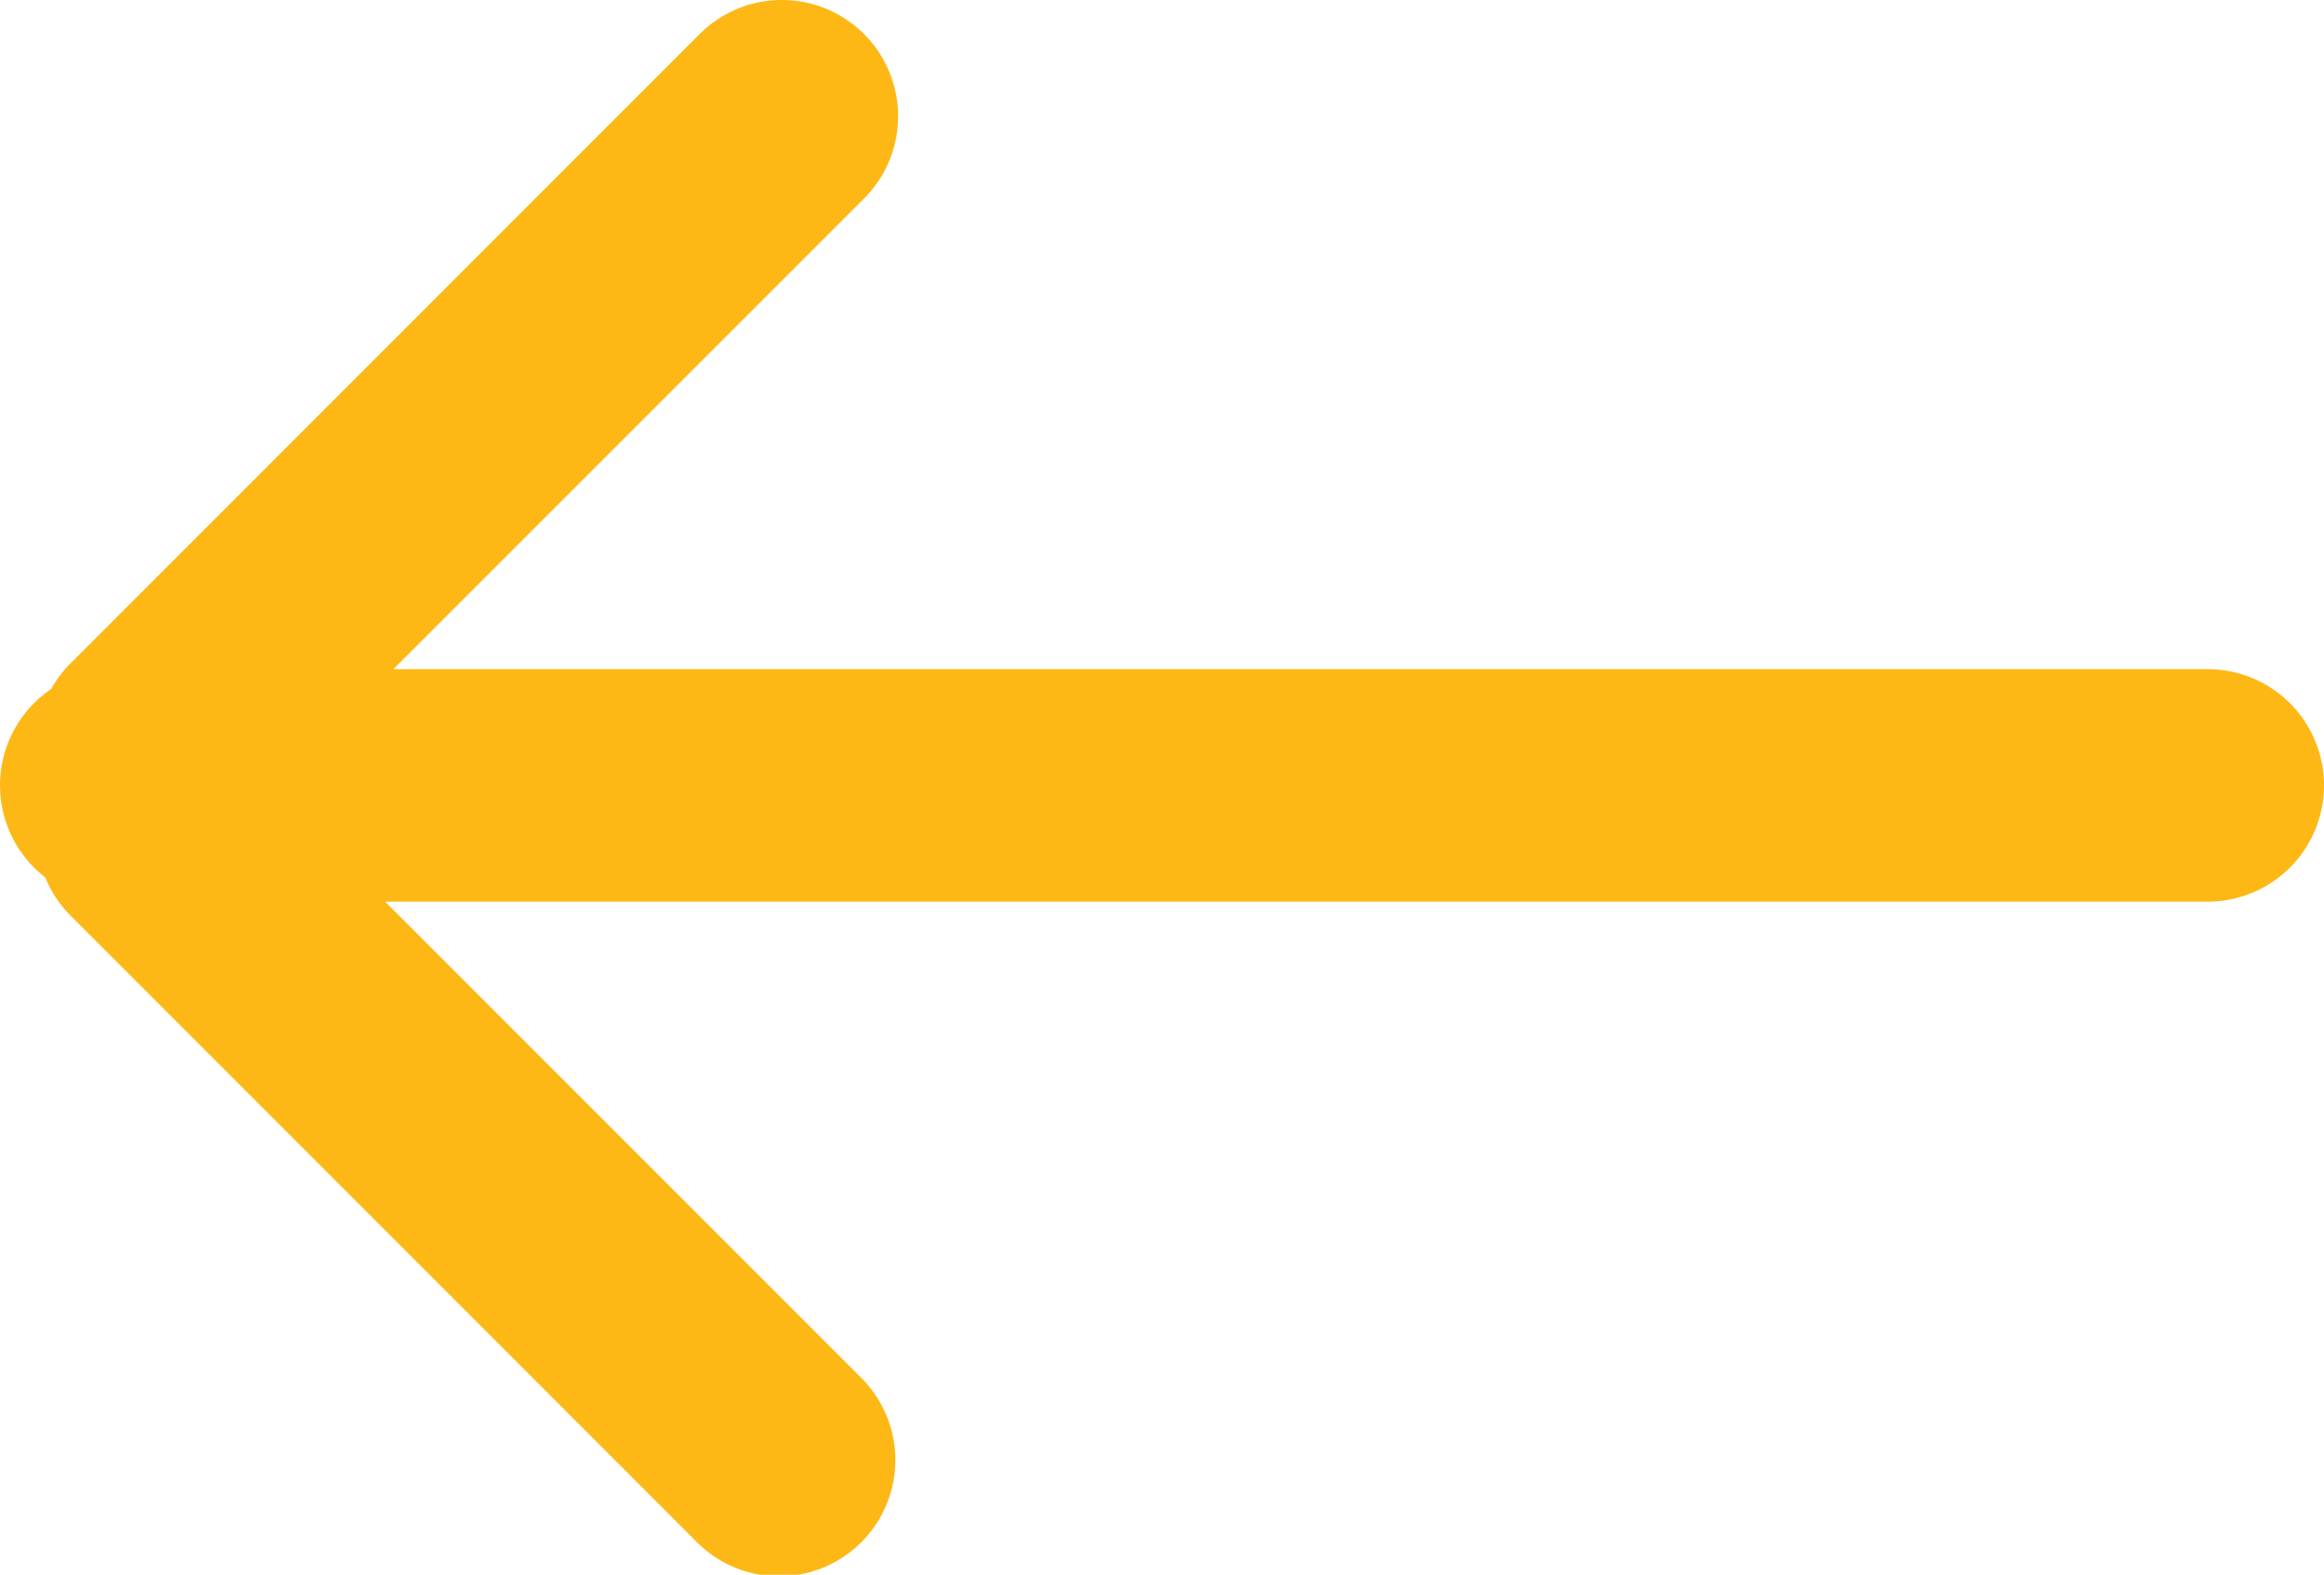 <svg xmlns="http://www.w3.org/2000/svg" width="20" height="13.55" viewBox="0 0 20 13.55">
  <g id="left_icon" data-name="left icon" transform="translate(-0.1 -0.242)">
    <path id="Combined_Shape" data-name="Combined Shape" d="M5.986,13.259.608,7.88a1,1,0,0,1-.219-.33A1,1,0,0,1,.44,5.93a1,1,0,0,1,.167-.221L6.021.294A1,1,0,0,1,7.436,1.709L3.385,5.759H19a1,1,0,0,1,0,2H3.314L7.4,11.845a1,1,0,1,1-1.414,1.414Z" transform="translate(0.1 0.241)" fill="#feb816"/>
  </g>
</svg>
